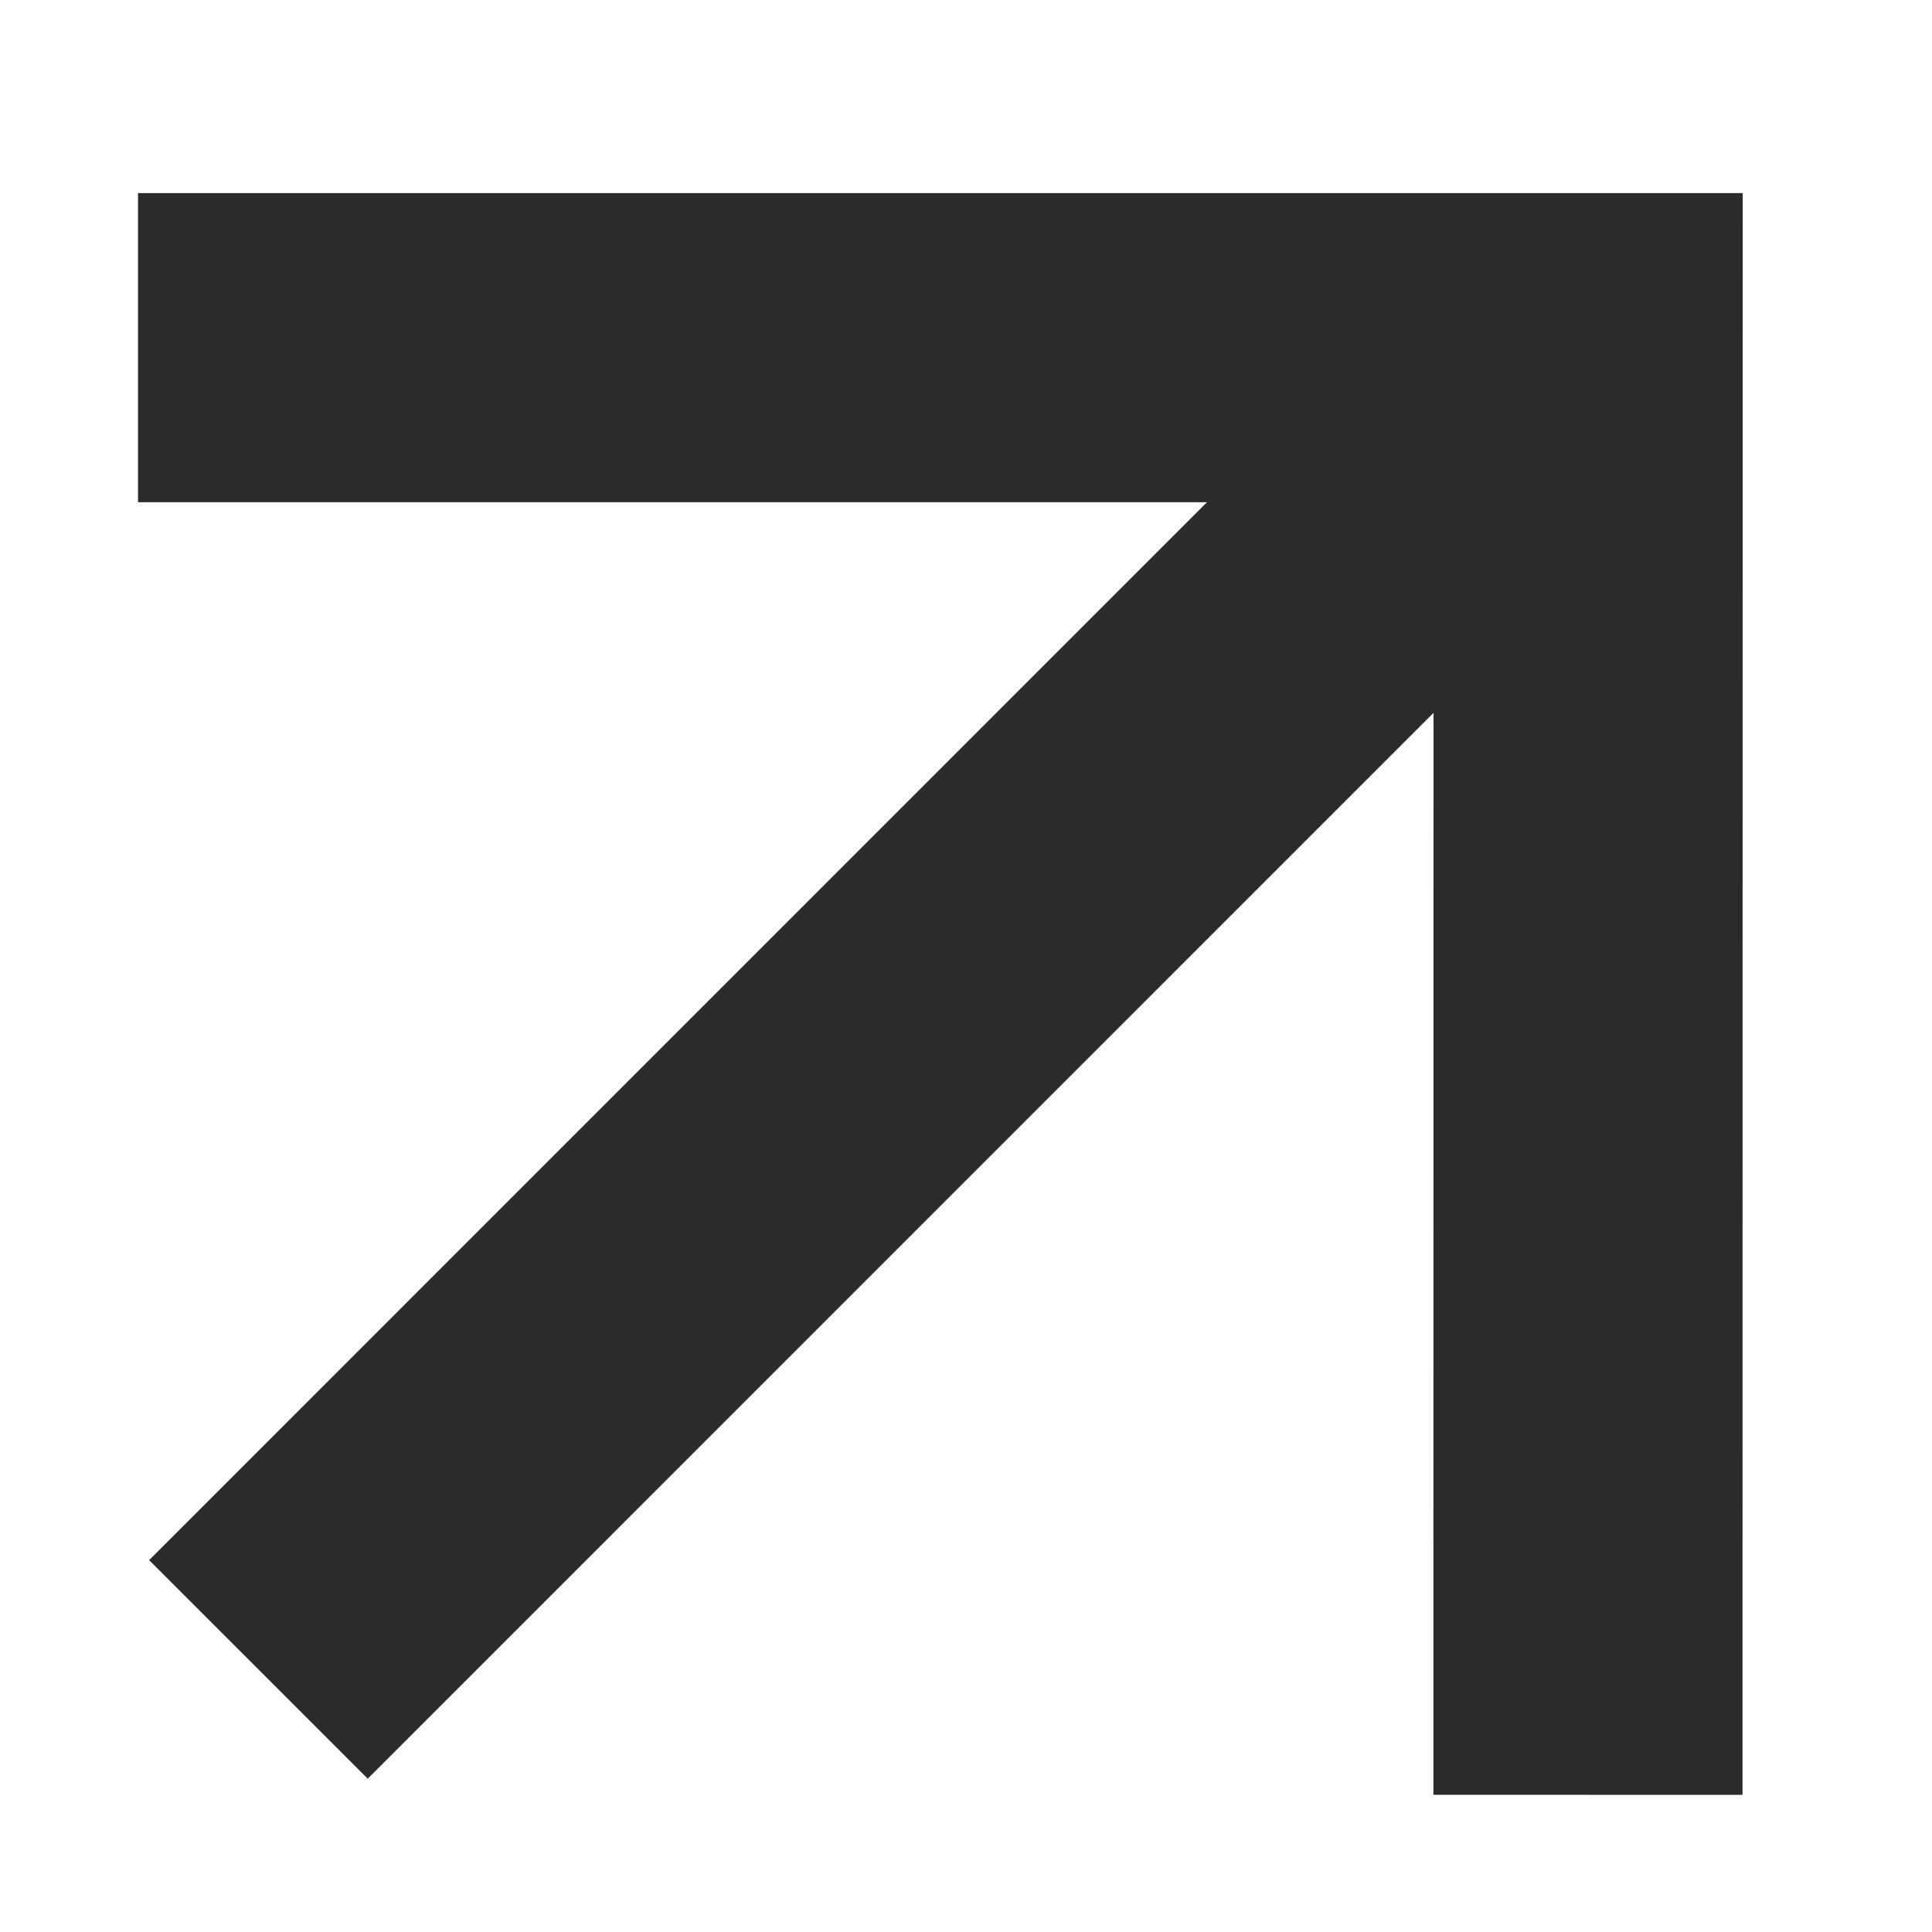 <svg width="25" height="25" viewBox="0 0 25 25" fill="none" xmlns="http://www.w3.org/2000/svg">
<g clip-path="url(#clip0_2055_248898)">
<path d="M20.812 4.133L3.344 21.602" stroke="#2B2B2B" stroke-width="4" stroke-miterlimit="16"/>
<path d="M1.786 4.499L20.55 4.499L20.548 23.225" stroke="#2B2B2B" stroke-width="4" stroke-miterlimit="16"/>
</g>
<defs>
<clipPath id="clip0_2055_248898">
<rect width="25" height="25" fill="white"/>
</clipPath>
</defs>
</svg>

